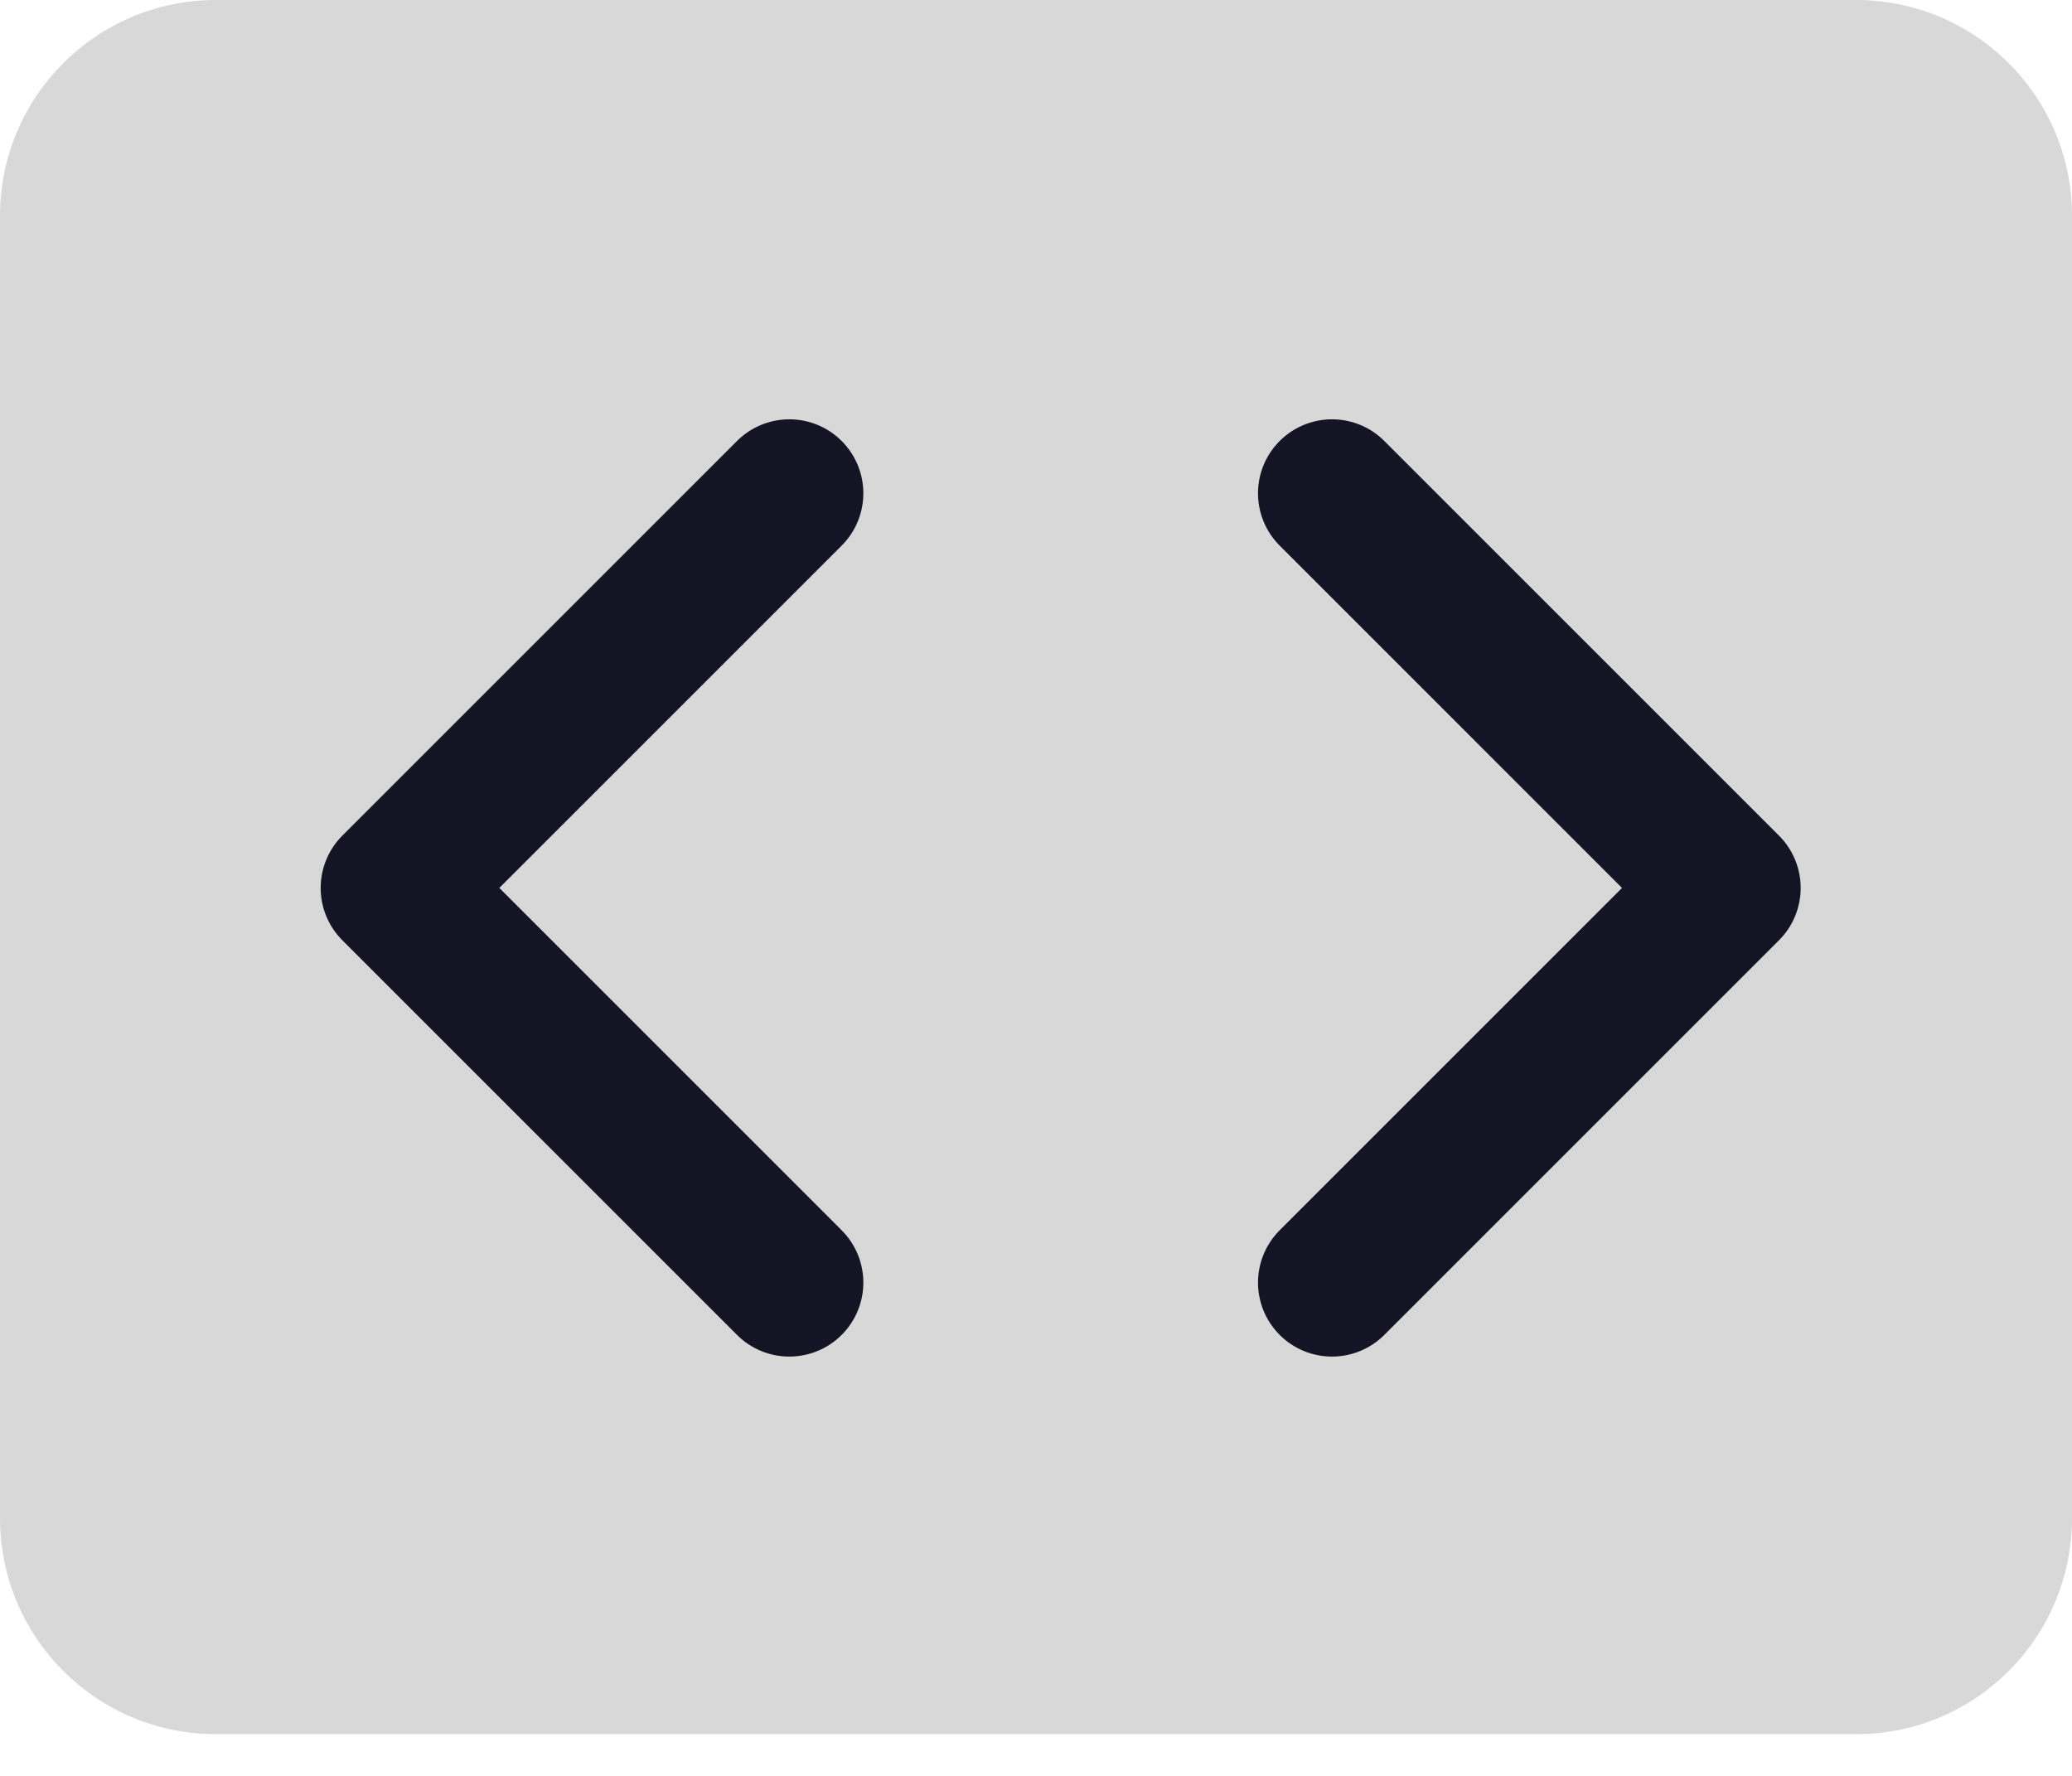 <svg xmlns="http://www.w3.org/2000/svg" width="21" height="18" viewBox="0 0 21 18">
    <g fill="none" fill-rule="evenodd">
        <path d="M0 0H30V30H0z" transform="translate(-5 -6)"/>
        <g>
            <path fill="#D8D8D8" fill-rule="nonzero" d="M18.813 0H2.187C.979 0 0 .98 0 2.188v13.2c0 1.209.979 2.188 2.187 2.189h16.626c1.208 0 2.187-.98 2.187-2.189v-13.2C21 .98 20.021.001 18.813 0z" transform="translate(-5 -6) translate(5 6)"/>
            <g stroke="#151424" stroke-linecap="round" stroke-linejoin="round" stroke-width="1.5">
                <path d="M9.5 8L13.5 4 9.5 0M4 0L0 4 4 8" transform="translate(-5 -6) translate(5 6) translate(4 5)"/>
            </g>
        </g>
    </g>
</svg>
